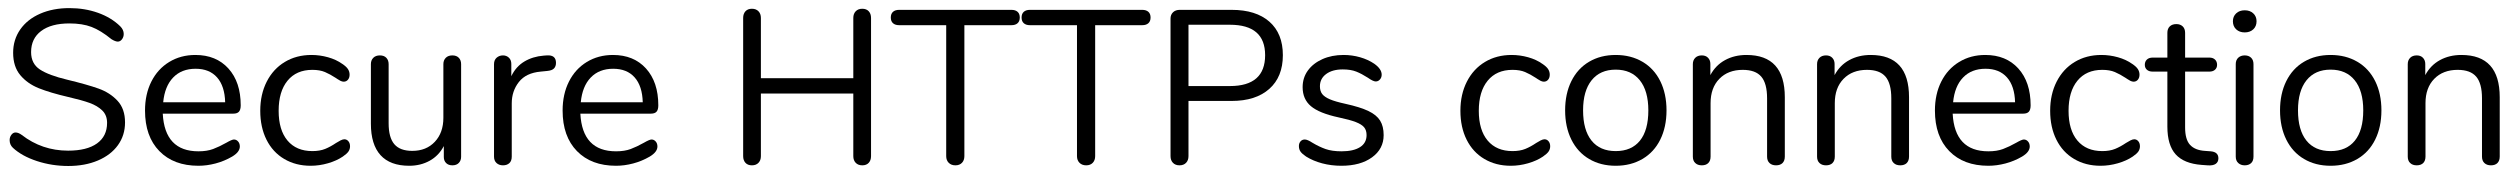 <?xml version="1.0" encoding="UTF-8" standalone="no"?>
<!DOCTYPE svg PUBLIC "-//W3C//DTD SVG 1.1//EN" "http://www.w3.org/Graphics/SVG/1.1/DTD/svg11.dtd">
<svg width="100%" height="100%" viewBox="0 0 137 10" version="1.1" xmlns="http://www.w3.org/2000/svg" xmlns:xlink="http://www.w3.org/1999/xlink" xml:space="preserve" xmlns:serif="http://www.serif.com/" style="fill-rule:evenodd;clip-rule:evenodd;stroke-linejoin:round;stroke-miterlimit:1.414;">
    <g transform="matrix(1,0,0,1,-832,-702)">
        <g transform="matrix(1,0,0,1,832,711)">
            <g id="Secure-HTTPs-connect">
                <path d="M2.022,-0.174C1.474,-0.354 1.036,-0.596 0.708,-0.9C0.588,-1.012 0.528,-1.152 0.528,-1.32C0.528,-1.432 0.56,-1.53 0.624,-1.614C0.688,-1.698 0.764,-1.74 0.852,-1.74C0.956,-1.74 1.068,-1.696 1.188,-1.608C1.932,-1.032 2.78,-0.744 3.732,-0.744C4.42,-0.744 4.948,-0.876 5.316,-1.14C5.684,-1.404 5.868,-1.78 5.868,-2.268C5.868,-2.548 5.78,-2.774 5.604,-2.946C5.428,-3.118 5.196,-3.256 4.908,-3.36C4.62,-3.464 4.232,-3.572 3.744,-3.684C3.088,-3.836 2.55,-3.996 2.13,-4.164C1.71,-4.332 1.37,-4.572 1.11,-4.884C0.85,-5.196 0.72,-5.604 0.72,-6.108C0.72,-6.588 0.85,-7.014 1.11,-7.386C1.37,-7.758 1.734,-8.046 2.202,-8.25C2.67,-8.454 3.204,-8.556 3.804,-8.556C4.364,-8.556 4.886,-8.47 5.37,-8.298C5.854,-8.126 6.26,-7.88 6.588,-7.56C6.716,-7.432 6.78,-7.292 6.78,-7.14C6.78,-7.028 6.748,-6.93 6.684,-6.846C6.62,-6.762 6.544,-6.72 6.456,-6.72C6.368,-6.72 6.252,-6.764 6.108,-6.852C5.716,-7.172 5.352,-7.396 5.016,-7.524C4.68,-7.652 4.276,-7.716 3.804,-7.716C3.14,-7.716 2.624,-7.578 2.256,-7.302C1.888,-7.026 1.704,-6.64 1.704,-6.144C1.704,-5.72 1.866,-5.402 2.19,-5.19C2.514,-4.978 3.012,-4.792 3.684,-4.632C4.412,-4.456 4.984,-4.294 5.4,-4.146C5.816,-3.998 6.162,-3.776 6.438,-3.48C6.714,-3.184 6.852,-2.788 6.852,-2.292C6.852,-1.82 6.722,-1.404 6.462,-1.044C6.202,-0.684 5.836,-0.404 5.364,-0.204C4.892,-0.004 4.352,0.096 3.744,0.096C3.144,0.096 2.57,0.006 2.022,-0.174Z" style="fill-rule:nonzero;"/>
                <path d="M13.047,-1.248C13.111,-1.176 13.143,-1.084 13.143,-0.972C13.143,-0.772 13.003,-0.588 12.723,-0.42C12.435,-0.252 12.131,-0.126 11.811,-0.042C11.491,0.042 11.179,0.084 10.875,0.084C9.971,0.084 9.257,-0.184 8.733,-0.72C8.209,-1.256 7.947,-1.996 7.947,-2.94C7.947,-3.54 8.063,-4.07 8.295,-4.53C8.527,-4.99 8.853,-5.348 9.273,-5.604C9.693,-5.86 10.171,-5.988 10.707,-5.988C11.467,-5.988 12.071,-5.74 12.519,-5.244C12.967,-4.748 13.191,-4.076 13.191,-3.228C13.191,-3.068 13.159,-2.952 13.095,-2.88C13.031,-2.808 12.927,-2.772 12.783,-2.772L8.919,-2.772C8.991,-1.396 9.643,-0.708 10.875,-0.708C11.187,-0.708 11.455,-0.75 11.679,-0.834C11.903,-0.918 12.143,-1.032 12.399,-1.176C12.607,-1.296 12.747,-1.356 12.819,-1.356C12.907,-1.356 12.983,-1.32 13.047,-1.248ZM9.489,-4.752C9.181,-4.432 8.999,-3.98 8.943,-3.396L12.339,-3.396C12.323,-3.988 12.175,-4.442 11.895,-4.758C11.615,-5.074 11.223,-5.232 10.719,-5.232C10.207,-5.232 9.797,-5.072 9.489,-4.752Z" style="fill-rule:nonzero;"/>
                <path d="M15.576,-0.288C15.156,-0.536 14.832,-0.888 14.604,-1.344C14.376,-1.8 14.262,-2.328 14.262,-2.928C14.262,-3.528 14.38,-4.06 14.616,-4.524C14.852,-4.988 15.182,-5.348 15.606,-5.604C16.03,-5.86 16.518,-5.988 17.07,-5.988C17.374,-5.988 17.676,-5.946 17.976,-5.862C18.276,-5.778 18.538,-5.656 18.762,-5.496C18.906,-5.4 19.008,-5.306 19.068,-5.214C19.128,-5.122 19.158,-5.02 19.158,-4.908C19.158,-4.796 19.128,-4.704 19.068,-4.632C19.008,-4.56 18.93,-4.524 18.834,-4.524C18.778,-4.524 18.718,-4.54 18.654,-4.572C18.59,-4.604 18.536,-4.636 18.492,-4.668C18.448,-4.7 18.418,-4.72 18.402,-4.728C18.194,-4.864 17.996,-4.972 17.808,-5.052C17.62,-5.132 17.39,-5.172 17.118,-5.172C16.534,-5.172 16.08,-4.974 15.756,-4.578C15.432,-4.182 15.27,-3.632 15.27,-2.928C15.27,-2.224 15.432,-1.68 15.756,-1.296C16.08,-0.912 16.534,-0.72 17.118,-0.72C17.39,-0.72 17.624,-0.76 17.82,-0.84C18.016,-0.92 18.214,-1.028 18.414,-1.164C18.502,-1.22 18.586,-1.268 18.666,-1.308C18.746,-1.348 18.814,-1.368 18.87,-1.368C18.958,-1.368 19.032,-1.332 19.092,-1.26C19.152,-1.188 19.182,-1.096 19.182,-0.984C19.182,-0.88 19.154,-0.786 19.098,-0.702C19.042,-0.618 18.938,-0.524 18.786,-0.42C18.562,-0.268 18.292,-0.146 17.976,-0.054C17.66,0.038 17.342,0.084 17.022,0.084C16.478,0.084 15.996,-0.04 15.576,-0.288Z" style="fill-rule:nonzero;"/>
                <path d="M25.143,-5.832C25.227,-5.744 25.269,-5.628 25.269,-5.484L25.269,-0.408C25.269,-0.272 25.227,-0.16 25.143,-0.072C25.059,0.016 24.941,0.06 24.789,0.06C24.645,0.06 24.531,0.018 24.447,-0.066C24.363,-0.15 24.321,-0.26 24.321,-0.396L24.321,-0.996C24.137,-0.644 23.879,-0.376 23.547,-0.192C23.215,-0.008 22.841,0.084 22.425,0.084C21.729,0.084 21.205,-0.11 20.853,-0.498C20.501,-0.886 20.325,-1.46 20.325,-2.22L20.325,-5.484C20.325,-5.628 20.369,-5.744 20.457,-5.832C20.545,-5.92 20.665,-5.964 20.817,-5.964C20.969,-5.964 21.087,-5.92 21.171,-5.832C21.255,-5.744 21.297,-5.628 21.297,-5.484L21.297,-2.244C21.297,-1.724 21.401,-1.342 21.609,-1.098C21.817,-0.854 22.145,-0.732 22.593,-0.732C23.105,-0.732 23.517,-0.898 23.829,-1.23C24.141,-1.562 24.297,-2 24.297,-2.544L24.297,-5.484C24.297,-5.628 24.341,-5.744 24.429,-5.832C24.517,-5.92 24.637,-5.964 24.789,-5.964C24.941,-5.964 25.059,-5.92 25.143,-5.832Z" style="fill-rule:nonzero;"/>
                <path d="M30.468,-5.556C30.468,-5.428 30.432,-5.326 30.36,-5.25C30.288,-5.174 30.164,-5.128 29.988,-5.112L29.628,-5.076C29.092,-5.028 28.694,-4.838 28.434,-4.506C28.174,-4.174 28.044,-3.784 28.044,-3.336L28.044,-0.42C28.044,-0.26 28,-0.14 27.912,-0.06C27.824,0.02 27.708,0.06 27.564,0.06C27.42,0.06 27.302,0.018 27.21,-0.066C27.118,-0.15 27.072,-0.268 27.072,-0.42L27.072,-5.484C27.072,-5.636 27.12,-5.754 27.216,-5.838C27.312,-5.922 27.428,-5.964 27.564,-5.964C27.692,-5.964 27.8,-5.922 27.888,-5.838C27.976,-5.754 28.02,-5.64 28.02,-5.496L28.02,-4.824C28.188,-5.176 28.426,-5.444 28.734,-5.628C29.042,-5.812 29.396,-5.92 29.796,-5.952L29.964,-5.964C30.3,-5.988 30.468,-5.852 30.468,-5.556Z" style="fill-rule:nonzero;"/>
                <path d="M35.931,-1.248C35.995,-1.176 36.027,-1.084 36.027,-0.972C36.027,-0.772 35.887,-0.588 35.607,-0.42C35.319,-0.252 35.015,-0.126 34.695,-0.042C34.375,0.042 34.063,0.084 33.759,0.084C32.855,0.084 32.141,-0.184 31.617,-0.72C31.093,-1.256 30.831,-1.996 30.831,-2.94C30.831,-3.54 30.947,-4.07 31.179,-4.53C31.411,-4.99 31.737,-5.348 32.157,-5.604C32.577,-5.86 33.055,-5.988 33.591,-5.988C34.351,-5.988 34.955,-5.74 35.403,-5.244C35.851,-4.748 36.075,-4.076 36.075,-3.228C36.075,-3.068 36.043,-2.952 35.979,-2.88C35.915,-2.808 35.811,-2.772 35.667,-2.772L31.803,-2.772C31.875,-1.396 32.527,-0.708 33.759,-0.708C34.071,-0.708 34.339,-0.75 34.563,-0.834C34.787,-0.918 35.027,-1.032 35.283,-1.176C35.491,-1.296 35.631,-1.356 35.703,-1.356C35.791,-1.356 35.867,-1.32 35.931,-1.248ZM32.373,-4.752C32.065,-4.432 31.883,-3.98 31.827,-3.396L35.223,-3.396C35.207,-3.988 35.059,-4.442 34.779,-4.758C34.499,-5.074 34.107,-5.232 33.603,-5.232C33.091,-5.232 32.681,-5.072 32.373,-4.752Z" style="fill-rule:nonzero;"/>
                <path d="M47.607,-8.382C47.691,-8.29 47.733,-8.168 47.733,-8.016L47.733,-0.444C47.733,-0.292 47.691,-0.17 47.607,-0.078C47.523,0.014 47.405,0.06 47.253,0.06C47.101,0.06 46.981,0.014 46.893,-0.078C46.805,-0.17 46.761,-0.292 46.761,-0.444L46.761,-3.876L41.697,-3.876L41.697,-0.444C41.697,-0.292 41.653,-0.17 41.565,-0.078C41.477,0.014 41.357,0.06 41.205,0.06C41.053,0.06 40.935,0.014 40.851,-0.078C40.767,-0.17 40.725,-0.292 40.725,-0.444L40.725,-8.016C40.725,-8.168 40.767,-8.29 40.851,-8.382C40.935,-8.474 41.053,-8.52 41.205,-8.52C41.357,-8.52 41.477,-8.474 41.565,-8.382C41.653,-8.29 41.697,-8.168 41.697,-8.016L41.697,-4.716L46.761,-4.716L46.761,-8.016C46.761,-8.168 46.805,-8.29 46.893,-8.382C46.981,-8.474 47.101,-8.52 47.253,-8.52C47.405,-8.52 47.523,-8.474 47.607,-8.382Z" style="fill-rule:nonzero;"/>
                <path d="M51.99,-0.078C51.898,-0.17 51.852,-0.292 51.852,-0.444L51.852,-7.62L49.272,-7.62C49.128,-7.62 49.016,-7.656 48.936,-7.728C48.856,-7.8 48.816,-7.904 48.816,-8.04C48.816,-8.176 48.856,-8.28 48.936,-8.352C49.016,-8.424 49.128,-8.46 49.272,-8.46L55.428,-8.46C55.572,-8.46 55.684,-8.424 55.764,-8.352C55.844,-8.28 55.884,-8.176 55.884,-8.04C55.884,-7.904 55.844,-7.8 55.764,-7.728C55.684,-7.656 55.572,-7.62 55.428,-7.62L52.848,-7.62L52.848,-0.444C52.848,-0.292 52.804,-0.17 52.716,-0.078C52.628,0.014 52.508,0.06 52.356,0.06C52.204,0.06 52.082,0.014 51.99,-0.078Z" style="fill-rule:nonzero;"/>
                <path d="M59.157,-0.078C59.065,-0.17 59.019,-0.292 59.019,-0.444L59.019,-7.62L56.439,-7.62C56.295,-7.62 56.183,-7.656 56.103,-7.728C56.023,-7.8 55.983,-7.904 55.983,-8.04C55.983,-8.176 56.023,-8.28 56.103,-8.352C56.183,-8.424 56.295,-8.46 56.439,-8.46L62.595,-8.46C62.739,-8.46 62.851,-8.424 62.931,-8.352C63.011,-8.28 63.051,-8.176 63.051,-8.04C63.051,-7.904 63.011,-7.8 62.931,-7.728C62.851,-7.656 62.739,-7.62 62.595,-7.62L60.015,-7.62L60.015,-0.444C60.015,-0.292 59.971,-0.17 59.883,-0.078C59.795,0.014 59.675,0.06 59.523,0.06C59.371,0.06 59.249,0.014 59.157,-0.078Z" style="fill-rule:nonzero;"/>
                <path d="M64.277,-0.078C64.189,-0.17 64.145,-0.292 64.145,-0.444L64.145,-7.98C64.145,-8.124 64.191,-8.24 64.283,-8.328C64.375,-8.416 64.497,-8.46 64.649,-8.46L67.493,-8.46C68.381,-8.46 69.071,-8.244 69.563,-7.812C70.055,-7.38 70.301,-6.768 70.301,-5.976C70.301,-5.184 70.053,-4.568 69.557,-4.128C69.061,-3.688 68.373,-3.468 67.493,-3.468L65.129,-3.468L65.129,-0.444C65.129,-0.292 65.085,-0.17 64.997,-0.078C64.909,0.014 64.789,0.06 64.637,0.06C64.485,0.06 64.365,0.014 64.277,-0.078ZM67.397,-4.284C68.685,-4.284 69.329,-4.848 69.329,-5.976C69.329,-7.088 68.685,-7.644 67.397,-7.644L65.129,-7.644L65.129,-4.284L67.397,-4.284Z" style="fill-rule:nonzero;"/>
                <path d="M72.458,-0.048C72.126,-0.136 71.832,-0.26 71.576,-0.42C71.432,-0.516 71.33,-0.606 71.27,-0.69C71.21,-0.774 71.18,-0.876 71.18,-0.996C71.18,-1.1 71.21,-1.186 71.27,-1.254C71.33,-1.322 71.408,-1.356 71.504,-1.356C71.6,-1.356 71.74,-1.296 71.924,-1.176C72.164,-1.032 72.402,-0.918 72.638,-0.834C72.874,-0.75 73.168,-0.708 73.52,-0.708C73.952,-0.708 74.288,-0.784 74.528,-0.936C74.768,-1.088 74.888,-1.308 74.888,-1.596C74.888,-1.772 74.844,-1.914 74.756,-2.022C74.668,-2.13 74.516,-2.226 74.3,-2.31C74.084,-2.394 73.768,-2.48 73.352,-2.568C72.648,-2.72 72.144,-2.924 71.84,-3.18C71.536,-3.436 71.384,-3.784 71.384,-4.224C71.384,-4.568 71.48,-4.872 71.672,-5.136C71.864,-5.4 72.13,-5.608 72.47,-5.76C72.81,-5.912 73.196,-5.988 73.628,-5.988C73.94,-5.988 74.242,-5.946 74.534,-5.862C74.826,-5.778 75.084,-5.66 75.308,-5.508C75.58,-5.316 75.716,-5.116 75.716,-4.908C75.716,-4.804 75.684,-4.716 75.62,-4.644C75.556,-4.572 75.48,-4.536 75.392,-4.536C75.296,-4.536 75.152,-4.604 74.96,-4.74C74.736,-4.884 74.524,-4.996 74.324,-5.076C74.124,-5.156 73.876,-5.196 73.58,-5.196C73.204,-5.196 72.902,-5.112 72.674,-4.944C72.446,-4.776 72.332,-4.552 72.332,-4.272C72.332,-4.096 72.374,-3.954 72.458,-3.846C72.542,-3.738 72.682,-3.642 72.878,-3.558C73.074,-3.474 73.356,-3.392 73.724,-3.312C74.268,-3.192 74.69,-3.06 74.99,-2.916C75.29,-2.772 75.504,-2.596 75.632,-2.388C75.76,-2.18 75.824,-1.916 75.824,-1.596C75.824,-1.092 75.612,-0.686 75.188,-0.378C74.764,-0.07 74.204,0.084 73.508,0.084C73.14,0.084 72.79,0.04 72.458,-0.048Z" style="fill-rule:nonzero;"/>
                <path d="M81.344,-0.288C80.924,-0.536 80.6,-0.888 80.372,-1.344C80.144,-1.8 80.03,-2.328 80.03,-2.928C80.03,-3.528 80.148,-4.06 80.384,-4.524C80.62,-4.988 80.95,-5.348 81.374,-5.604C81.798,-5.86 82.286,-5.988 82.838,-5.988C83.142,-5.988 83.444,-5.946 83.744,-5.862C84.044,-5.778 84.306,-5.656 84.53,-5.496C84.674,-5.4 84.776,-5.306 84.836,-5.214C84.896,-5.122 84.926,-5.02 84.926,-4.908C84.926,-4.796 84.896,-4.704 84.836,-4.632C84.776,-4.56 84.698,-4.524 84.602,-4.524C84.546,-4.524 84.486,-4.54 84.422,-4.572C84.358,-4.604 84.304,-4.636 84.26,-4.668C84.216,-4.7 84.186,-4.72 84.17,-4.728C83.962,-4.864 83.764,-4.972 83.576,-5.052C83.388,-5.132 83.158,-5.172 82.886,-5.172C82.302,-5.172 81.848,-4.974 81.524,-4.578C81.2,-4.182 81.038,-3.632 81.038,-2.928C81.038,-2.224 81.2,-1.68 81.524,-1.296C81.848,-0.912 82.302,-0.72 82.886,-0.72C83.158,-0.72 83.392,-0.76 83.588,-0.84C83.784,-0.92 83.982,-1.028 84.182,-1.164C84.27,-1.22 84.354,-1.268 84.434,-1.308C84.514,-1.348 84.582,-1.368 84.638,-1.368C84.726,-1.368 84.8,-1.332 84.86,-1.26C84.92,-1.188 84.95,-1.096 84.95,-0.984C84.95,-0.88 84.922,-0.786 84.866,-0.702C84.81,-0.618 84.706,-0.524 84.554,-0.42C84.33,-0.268 84.06,-0.146 83.744,-0.054C83.428,0.038 83.11,0.084 82.79,0.084C82.246,0.084 81.764,-0.04 81.344,-0.288Z" style="fill-rule:nonzero;"/>
                <path d="M87.083,-0.288C86.663,-0.536 86.339,-0.89 86.111,-1.35C85.883,-1.81 85.769,-2.344 85.769,-2.952C85.769,-3.56 85.883,-4.094 86.111,-4.554C86.339,-5.014 86.663,-5.368 87.083,-5.616C87.503,-5.864 87.989,-5.988 88.541,-5.988C89.093,-5.988 89.581,-5.864 90.005,-5.616C90.429,-5.368 90.755,-5.014 90.983,-4.554C91.211,-4.094 91.325,-3.56 91.325,-2.952C91.325,-2.344 91.211,-1.81 90.983,-1.35C90.755,-0.89 90.429,-0.536 90.005,-0.288C89.581,-0.04 89.093,0.084 88.541,0.084C87.989,0.084 87.503,-0.04 87.083,-0.288ZM89.867,-1.29C90.175,-1.67 90.329,-2.224 90.329,-2.952C90.329,-3.664 90.173,-4.214 89.861,-4.602C89.549,-4.99 89.109,-5.184 88.541,-5.184C87.973,-5.184 87.533,-4.99 87.221,-4.602C86.909,-4.214 86.753,-3.664 86.753,-2.952C86.753,-2.232 86.907,-1.68 87.215,-1.296C87.523,-0.912 87.965,-0.72 88.541,-0.72C89.117,-0.72 89.559,-0.91 89.867,-1.29Z" style="fill-rule:nonzero;"/>
                <path d="M97.808,-3.672L97.808,-0.42C97.808,-0.268 97.766,-0.15 97.682,-0.066C97.598,0.018 97.48,0.06 97.328,0.06C97.176,0.06 97.056,0.018 96.968,-0.066C96.88,-0.15 96.836,-0.268 96.836,-0.42L96.836,-3.612C96.836,-4.156 96.73,-4.552 96.518,-4.8C96.306,-5.048 95.968,-5.172 95.504,-5.172C94.968,-5.172 94.54,-5.008 94.22,-4.68C93.9,-4.352 93.74,-3.908 93.74,-3.348L93.74,-0.42C93.74,-0.268 93.698,-0.15 93.614,-0.066C93.53,0.018 93.412,0.06 93.26,0.06C93.108,0.06 92.988,0.018 92.9,-0.066C92.812,-0.15 92.768,-0.268 92.768,-0.42L92.768,-5.484C92.768,-5.628 92.812,-5.744 92.9,-5.832C92.988,-5.92 93.108,-5.964 93.26,-5.964C93.404,-5.964 93.518,-5.92 93.602,-5.832C93.686,-5.744 93.728,-5.632 93.728,-5.496L93.728,-4.884C93.92,-5.244 94.188,-5.518 94.532,-5.706C94.876,-5.894 95.268,-5.988 95.708,-5.988C97.108,-5.988 97.808,-5.216 97.808,-3.672Z" style="fill-rule:nonzero;"/>
                <path d="M104.615,-3.672L104.615,-0.42C104.615,-0.268 104.573,-0.15 104.489,-0.066C104.405,0.018 104.287,0.06 104.135,0.06C103.983,0.06 103.863,0.018 103.775,-0.066C103.687,-0.15 103.643,-0.268 103.643,-0.42L103.643,-3.612C103.643,-4.156 103.537,-4.552 103.325,-4.8C103.113,-5.048 102.775,-5.172 102.311,-5.172C101.775,-5.172 101.347,-5.008 101.027,-4.68C100.707,-4.352 100.547,-3.908 100.547,-3.348L100.547,-0.42C100.547,-0.268 100.505,-0.15 100.421,-0.066C100.337,0.018 100.219,0.06 100.067,0.06C99.915,0.06 99.795,0.018 99.707,-0.066C99.619,-0.15 99.575,-0.268 99.575,-0.42L99.575,-5.484C99.575,-5.628 99.619,-5.744 99.707,-5.832C99.795,-5.92 99.915,-5.964 100.067,-5.964C100.211,-5.964 100.325,-5.92 100.409,-5.832C100.493,-5.744 100.535,-5.632 100.535,-5.496L100.535,-4.884C100.727,-5.244 100.995,-5.518 101.339,-5.706C101.683,-5.894 102.075,-5.988 102.515,-5.988C103.915,-5.988 104.615,-5.216 104.615,-3.672Z" style="fill-rule:nonzero;"/>
                <path d="M111.134,-1.248C111.198,-1.176 111.23,-1.084 111.23,-0.972C111.23,-0.772 111.09,-0.588 110.81,-0.42C110.522,-0.252 110.218,-0.126 109.898,-0.042C109.578,0.042 109.266,0.084 108.962,0.084C108.058,0.084 107.344,-0.184 106.82,-0.72C106.296,-1.256 106.034,-1.996 106.034,-2.94C106.034,-3.54 106.15,-4.07 106.382,-4.53C106.614,-4.99 106.94,-5.348 107.36,-5.604C107.78,-5.86 108.258,-5.988 108.794,-5.988C109.554,-5.988 110.158,-5.74 110.606,-5.244C111.054,-4.748 111.278,-4.076 111.278,-3.228C111.278,-3.068 111.246,-2.952 111.182,-2.88C111.118,-2.808 111.014,-2.772 110.87,-2.772L107.006,-2.772C107.078,-1.396 107.73,-0.708 108.962,-0.708C109.274,-0.708 109.542,-0.75 109.766,-0.834C109.99,-0.918 110.23,-1.032 110.486,-1.176C110.694,-1.296 110.834,-1.356 110.906,-1.356C110.994,-1.356 111.07,-1.32 111.134,-1.248ZM107.576,-4.752C107.268,-4.432 107.086,-3.98 107.03,-3.396L110.426,-3.396C110.41,-3.988 110.262,-4.442 109.982,-4.758C109.702,-5.074 109.31,-5.232 108.806,-5.232C108.294,-5.232 107.884,-5.072 107.576,-4.752Z" style="fill-rule:nonzero;"/>
                <path d="M113.663,-0.288C113.243,-0.536 112.919,-0.888 112.691,-1.344C112.463,-1.8 112.349,-2.328 112.349,-2.928C112.349,-3.528 112.467,-4.06 112.703,-4.524C112.939,-4.988 113.269,-5.348 113.693,-5.604C114.117,-5.86 114.605,-5.988 115.157,-5.988C115.461,-5.988 115.763,-5.946 116.063,-5.862C116.363,-5.778 116.625,-5.656 116.849,-5.496C116.993,-5.4 117.095,-5.306 117.155,-5.214C117.215,-5.122 117.245,-5.02 117.245,-4.908C117.245,-4.796 117.215,-4.704 117.155,-4.632C117.095,-4.56 117.017,-4.524 116.921,-4.524C116.865,-4.524 116.805,-4.54 116.741,-4.572C116.677,-4.604 116.623,-4.636 116.579,-4.668C116.535,-4.7 116.505,-4.72 116.489,-4.728C116.281,-4.864 116.083,-4.972 115.895,-5.052C115.707,-5.132 115.477,-5.172 115.205,-5.172C114.621,-5.172 114.167,-4.974 113.843,-4.578C113.519,-4.182 113.357,-3.632 113.357,-2.928C113.357,-2.224 113.519,-1.68 113.843,-1.296C114.167,-0.912 114.621,-0.72 115.205,-0.72C115.477,-0.72 115.711,-0.76 115.907,-0.84C116.103,-0.92 116.301,-1.028 116.501,-1.164C116.589,-1.22 116.673,-1.268 116.753,-1.308C116.833,-1.348 116.901,-1.368 116.957,-1.368C117.045,-1.368 117.119,-1.332 117.179,-1.26C117.239,-1.188 117.269,-1.096 117.269,-0.984C117.269,-0.88 117.241,-0.786 117.185,-0.702C117.129,-0.618 117.025,-0.524 116.873,-0.42C116.649,-0.268 116.379,-0.146 116.063,-0.054C115.747,0.038 115.429,0.084 115.109,0.084C114.565,0.084 114.083,-0.04 113.663,-0.288Z" style="fill-rule:nonzero;"/>
                <path d="M121.568,-0.324C121.568,-0.188 121.518,-0.086 121.418,-0.018C121.318,0.05 121.168,0.076 120.968,0.06L120.644,0.036C120.004,-0.012 119.532,-0.204 119.228,-0.54C118.924,-0.876 118.772,-1.384 118.772,-2.064L118.772,-5.076L117.968,-5.076C117.832,-5.076 117.726,-5.11 117.65,-5.178C117.574,-5.246 117.536,-5.336 117.536,-5.448C117.536,-5.568 117.574,-5.664 117.65,-5.736C117.726,-5.808 117.832,-5.844 117.968,-5.844L118.772,-5.844L118.772,-7.2C118.772,-7.352 118.816,-7.47 118.904,-7.554C118.992,-7.638 119.112,-7.68 119.264,-7.68C119.408,-7.68 119.524,-7.638 119.612,-7.554C119.7,-7.47 119.744,-7.352 119.744,-7.2L119.744,-5.844L121.076,-5.844C121.204,-5.844 121.306,-5.808 121.382,-5.736C121.458,-5.664 121.496,-5.568 121.496,-5.448C121.496,-5.336 121.458,-5.246 121.382,-5.178C121.306,-5.11 121.204,-5.076 121.076,-5.076L119.744,-5.076L119.744,-2.016C119.744,-1.576 119.834,-1.258 120.014,-1.062C120.194,-0.866 120.464,-0.756 120.824,-0.732L121.148,-0.708C121.428,-0.684 121.568,-0.556 121.568,-0.324Z" style="fill-rule:nonzero;"/>
                <path d="M122.657,-0.066C122.565,-0.15 122.519,-0.268 122.519,-0.42L122.519,-5.484C122.519,-5.636 122.565,-5.754 122.657,-5.838C122.749,-5.922 122.867,-5.964 123.011,-5.964C123.155,-5.964 123.271,-5.922 123.359,-5.838C123.447,-5.754 123.491,-5.636 123.491,-5.484L123.491,-0.42C123.491,-0.26 123.447,-0.14 123.359,-0.06C123.271,0.02 123.155,0.06 123.011,0.06C122.867,0.06 122.749,0.018 122.657,-0.066ZM122.543,-7.392C122.423,-7.504 122.363,-7.652 122.363,-7.836C122.363,-8.012 122.423,-8.156 122.543,-8.268C122.663,-8.38 122.819,-8.436 123.011,-8.436C123.203,-8.436 123.359,-8.38 123.479,-8.268C123.599,-8.156 123.659,-8.012 123.659,-7.836C123.659,-7.652 123.599,-7.504 123.479,-7.392C123.359,-7.28 123.203,-7.224 123.011,-7.224C122.819,-7.224 122.663,-7.28 122.543,-7.392Z" style="fill-rule:nonzero;"/>
                <path d="M126.26,-0.288C125.84,-0.536 125.516,-0.89 125.288,-1.35C125.06,-1.81 124.946,-2.344 124.946,-2.952C124.946,-3.56 125.06,-4.094 125.288,-4.554C125.516,-5.014 125.84,-5.368 126.26,-5.616C126.68,-5.864 127.166,-5.988 127.718,-5.988C128.27,-5.988 128.758,-5.864 129.182,-5.616C129.606,-5.368 129.932,-5.014 130.16,-4.554C130.388,-4.094 130.502,-3.56 130.502,-2.952C130.502,-2.344 130.388,-1.81 130.16,-1.35C129.932,-0.89 129.606,-0.536 129.182,-0.288C128.758,-0.04 128.27,0.084 127.718,0.084C127.166,0.084 126.68,-0.04 126.26,-0.288ZM129.044,-1.29C129.352,-1.67 129.506,-2.224 129.506,-2.952C129.506,-3.664 129.35,-4.214 129.038,-4.602C128.726,-4.99 128.286,-5.184 127.718,-5.184C127.15,-5.184 126.71,-4.99 126.398,-4.602C126.086,-4.214 125.93,-3.664 125.93,-2.952C125.93,-2.232 126.084,-1.68 126.392,-1.296C126.7,-0.912 127.142,-0.72 127.718,-0.72C128.294,-0.72 128.736,-0.91 129.044,-1.29Z" style="fill-rule:nonzero;"/>
                <path d="M136.985,-3.672L136.985,-0.42C136.985,-0.268 136.943,-0.15 136.859,-0.066C136.775,0.018 136.657,0.06 136.505,0.06C136.353,0.06 136.233,0.018 136.145,-0.066C136.057,-0.15 136.013,-0.268 136.013,-0.42L136.013,-3.612C136.013,-4.156 135.907,-4.552 135.695,-4.8C135.483,-5.048 135.145,-5.172 134.681,-5.172C134.145,-5.172 133.717,-5.008 133.397,-4.68C133.077,-4.352 132.917,-3.908 132.917,-3.348L132.917,-0.42C132.917,-0.268 132.875,-0.15 132.791,-0.066C132.707,0.018 132.589,0.06 132.437,0.06C132.285,0.06 132.165,0.018 132.077,-0.066C131.989,-0.15 131.945,-0.268 131.945,-0.42L131.945,-5.484C131.945,-5.628 131.989,-5.744 132.077,-5.832C132.165,-5.92 132.285,-5.964 132.437,-5.964C132.581,-5.964 132.695,-5.92 132.779,-5.832C132.863,-5.744 132.905,-5.632 132.905,-5.496L132.905,-4.884C133.097,-5.244 133.365,-5.518 133.709,-5.706C134.053,-5.894 134.445,-5.988 134.885,-5.988C136.285,-5.988 136.985,-5.216 136.985,-3.672Z" style="fill-rule:nonzero;"/>
            </g>
        </g>
    </g>
</svg>
